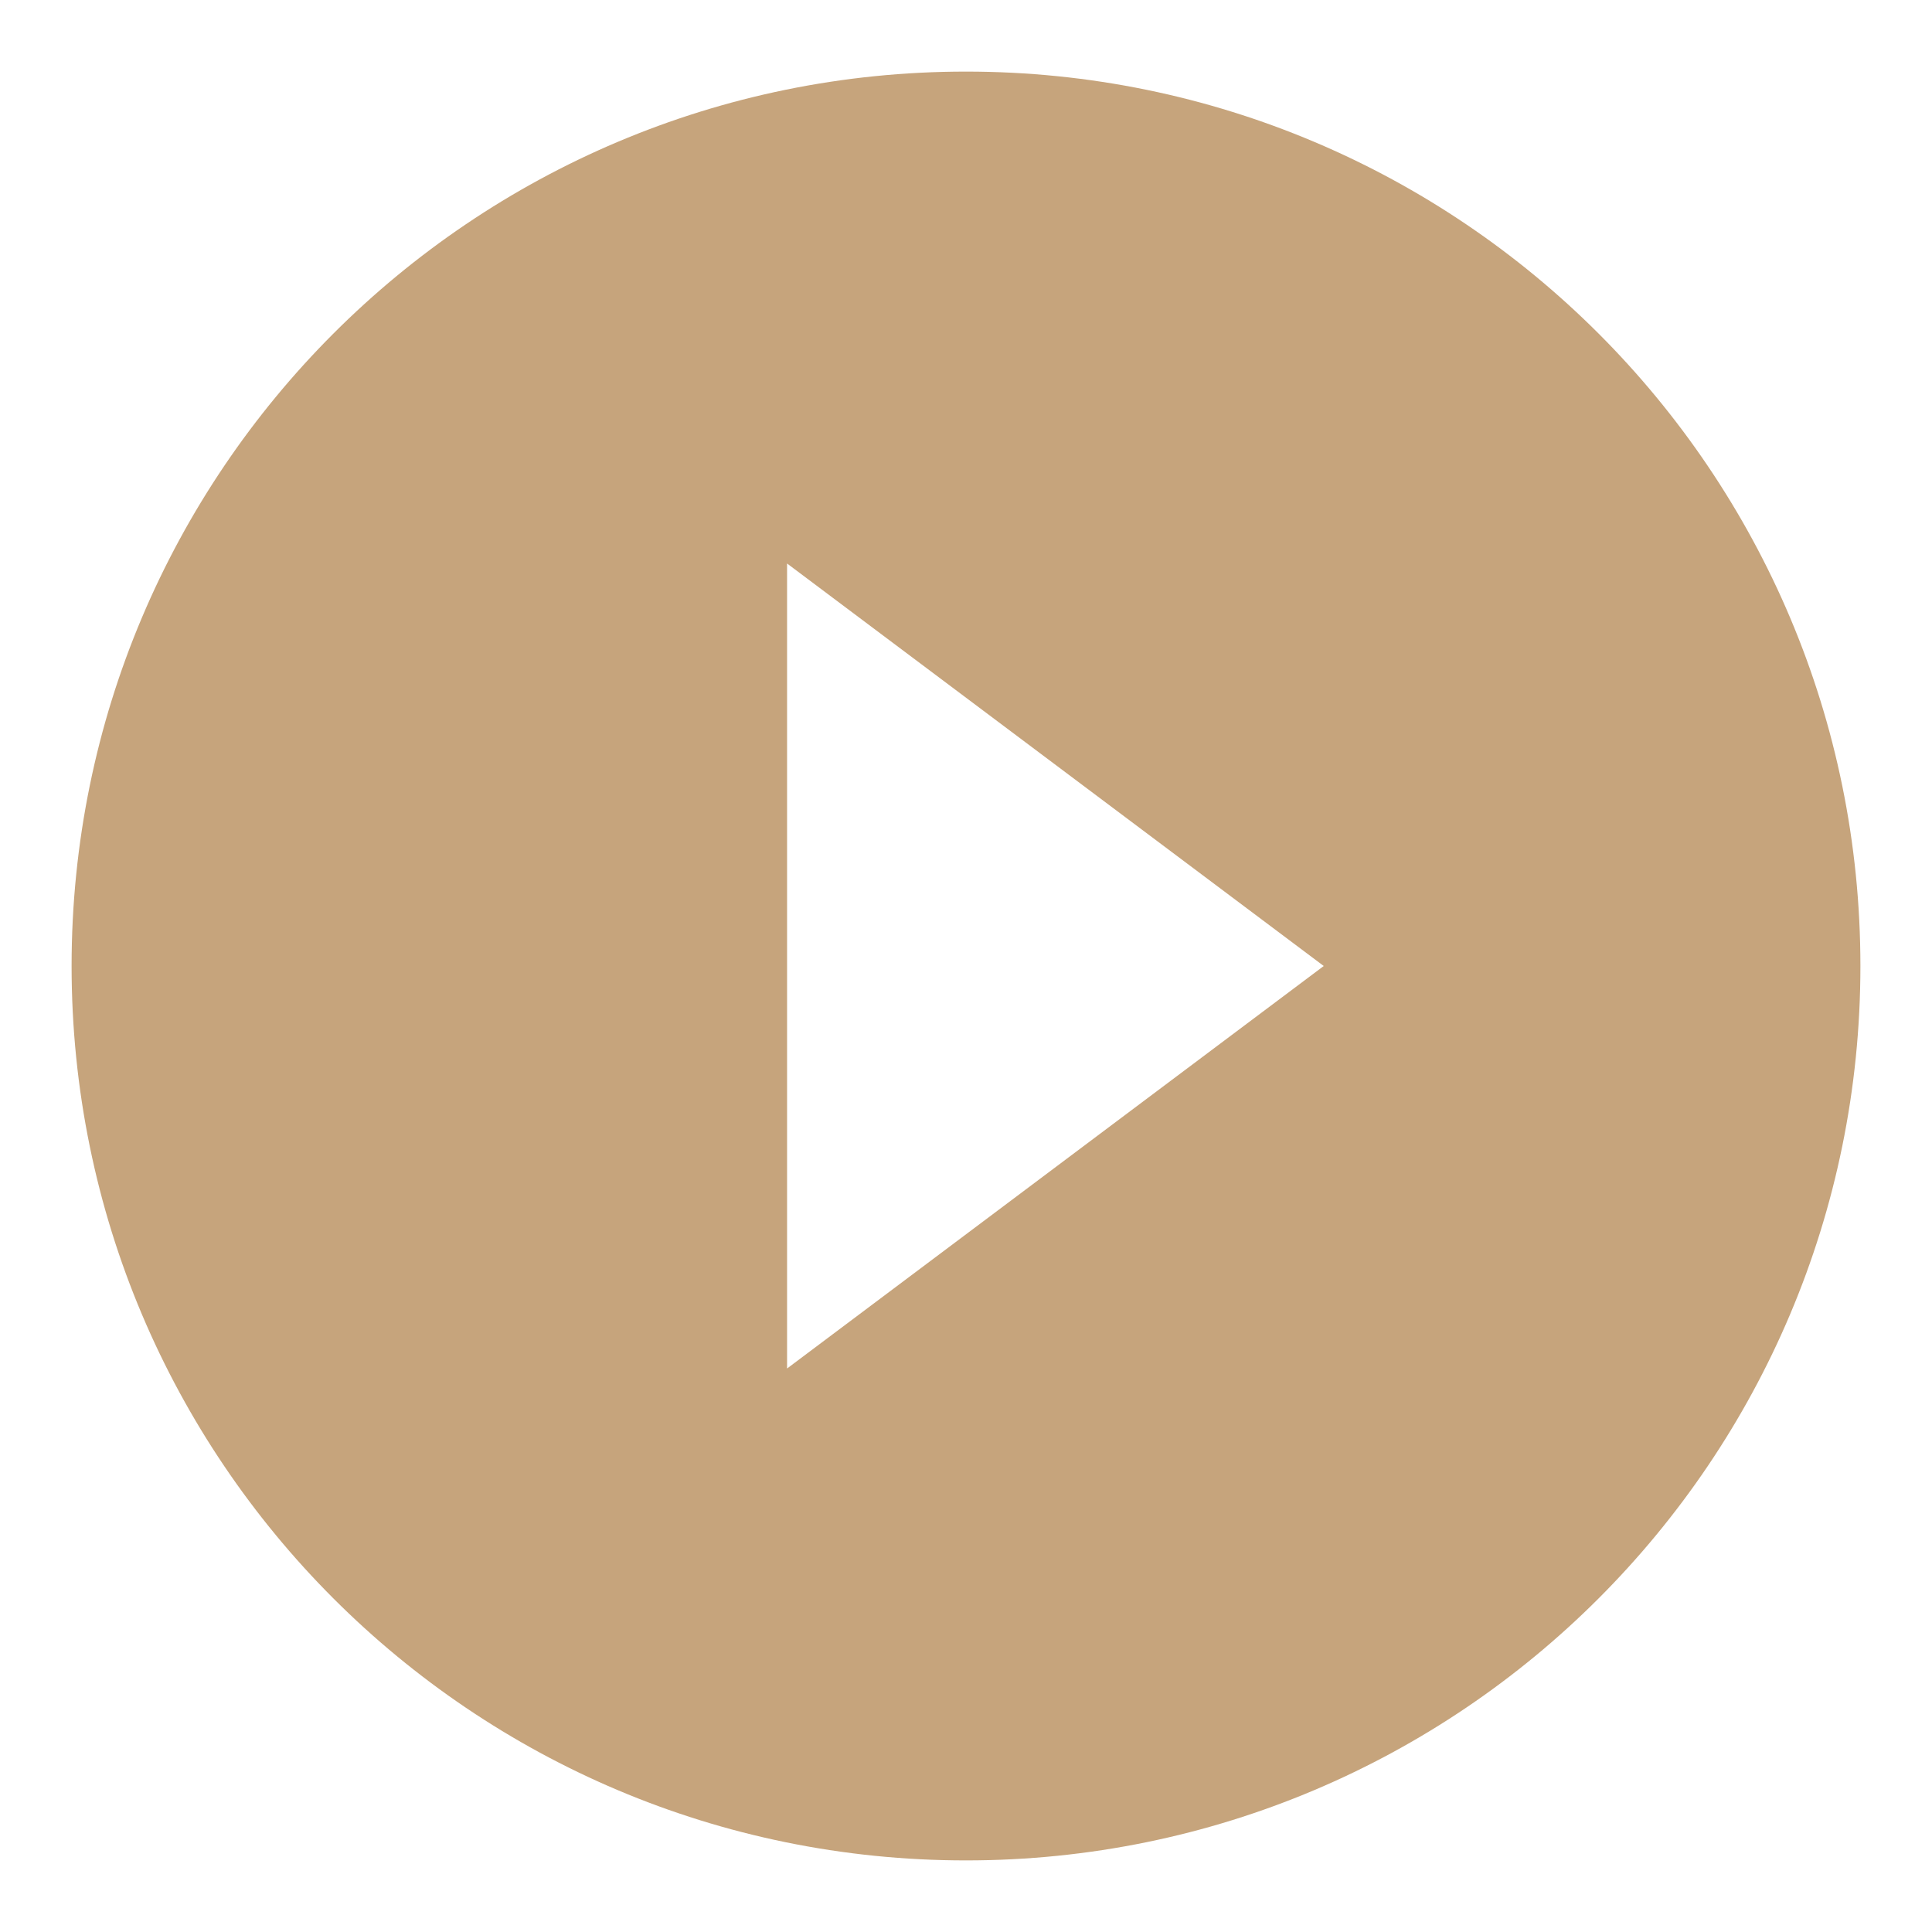 <svg width="18" height="18" viewBox="0 0 18 18" fill="none" xmlns="http://www.w3.org/2000/svg">
<path d="M9 0.667C4.396 0.667 0.667 4.396 0.667 9C0.667 13.604 4.396 17.333 9 17.333C13.604 17.333 17.333 13.604 17.333 9C17.333 4.396 13.604 0.667 9 0.667ZM7.333 12.75V5.25L12.333 9L7.333 12.75Z" fill="#C6A47C"/>
</svg>
